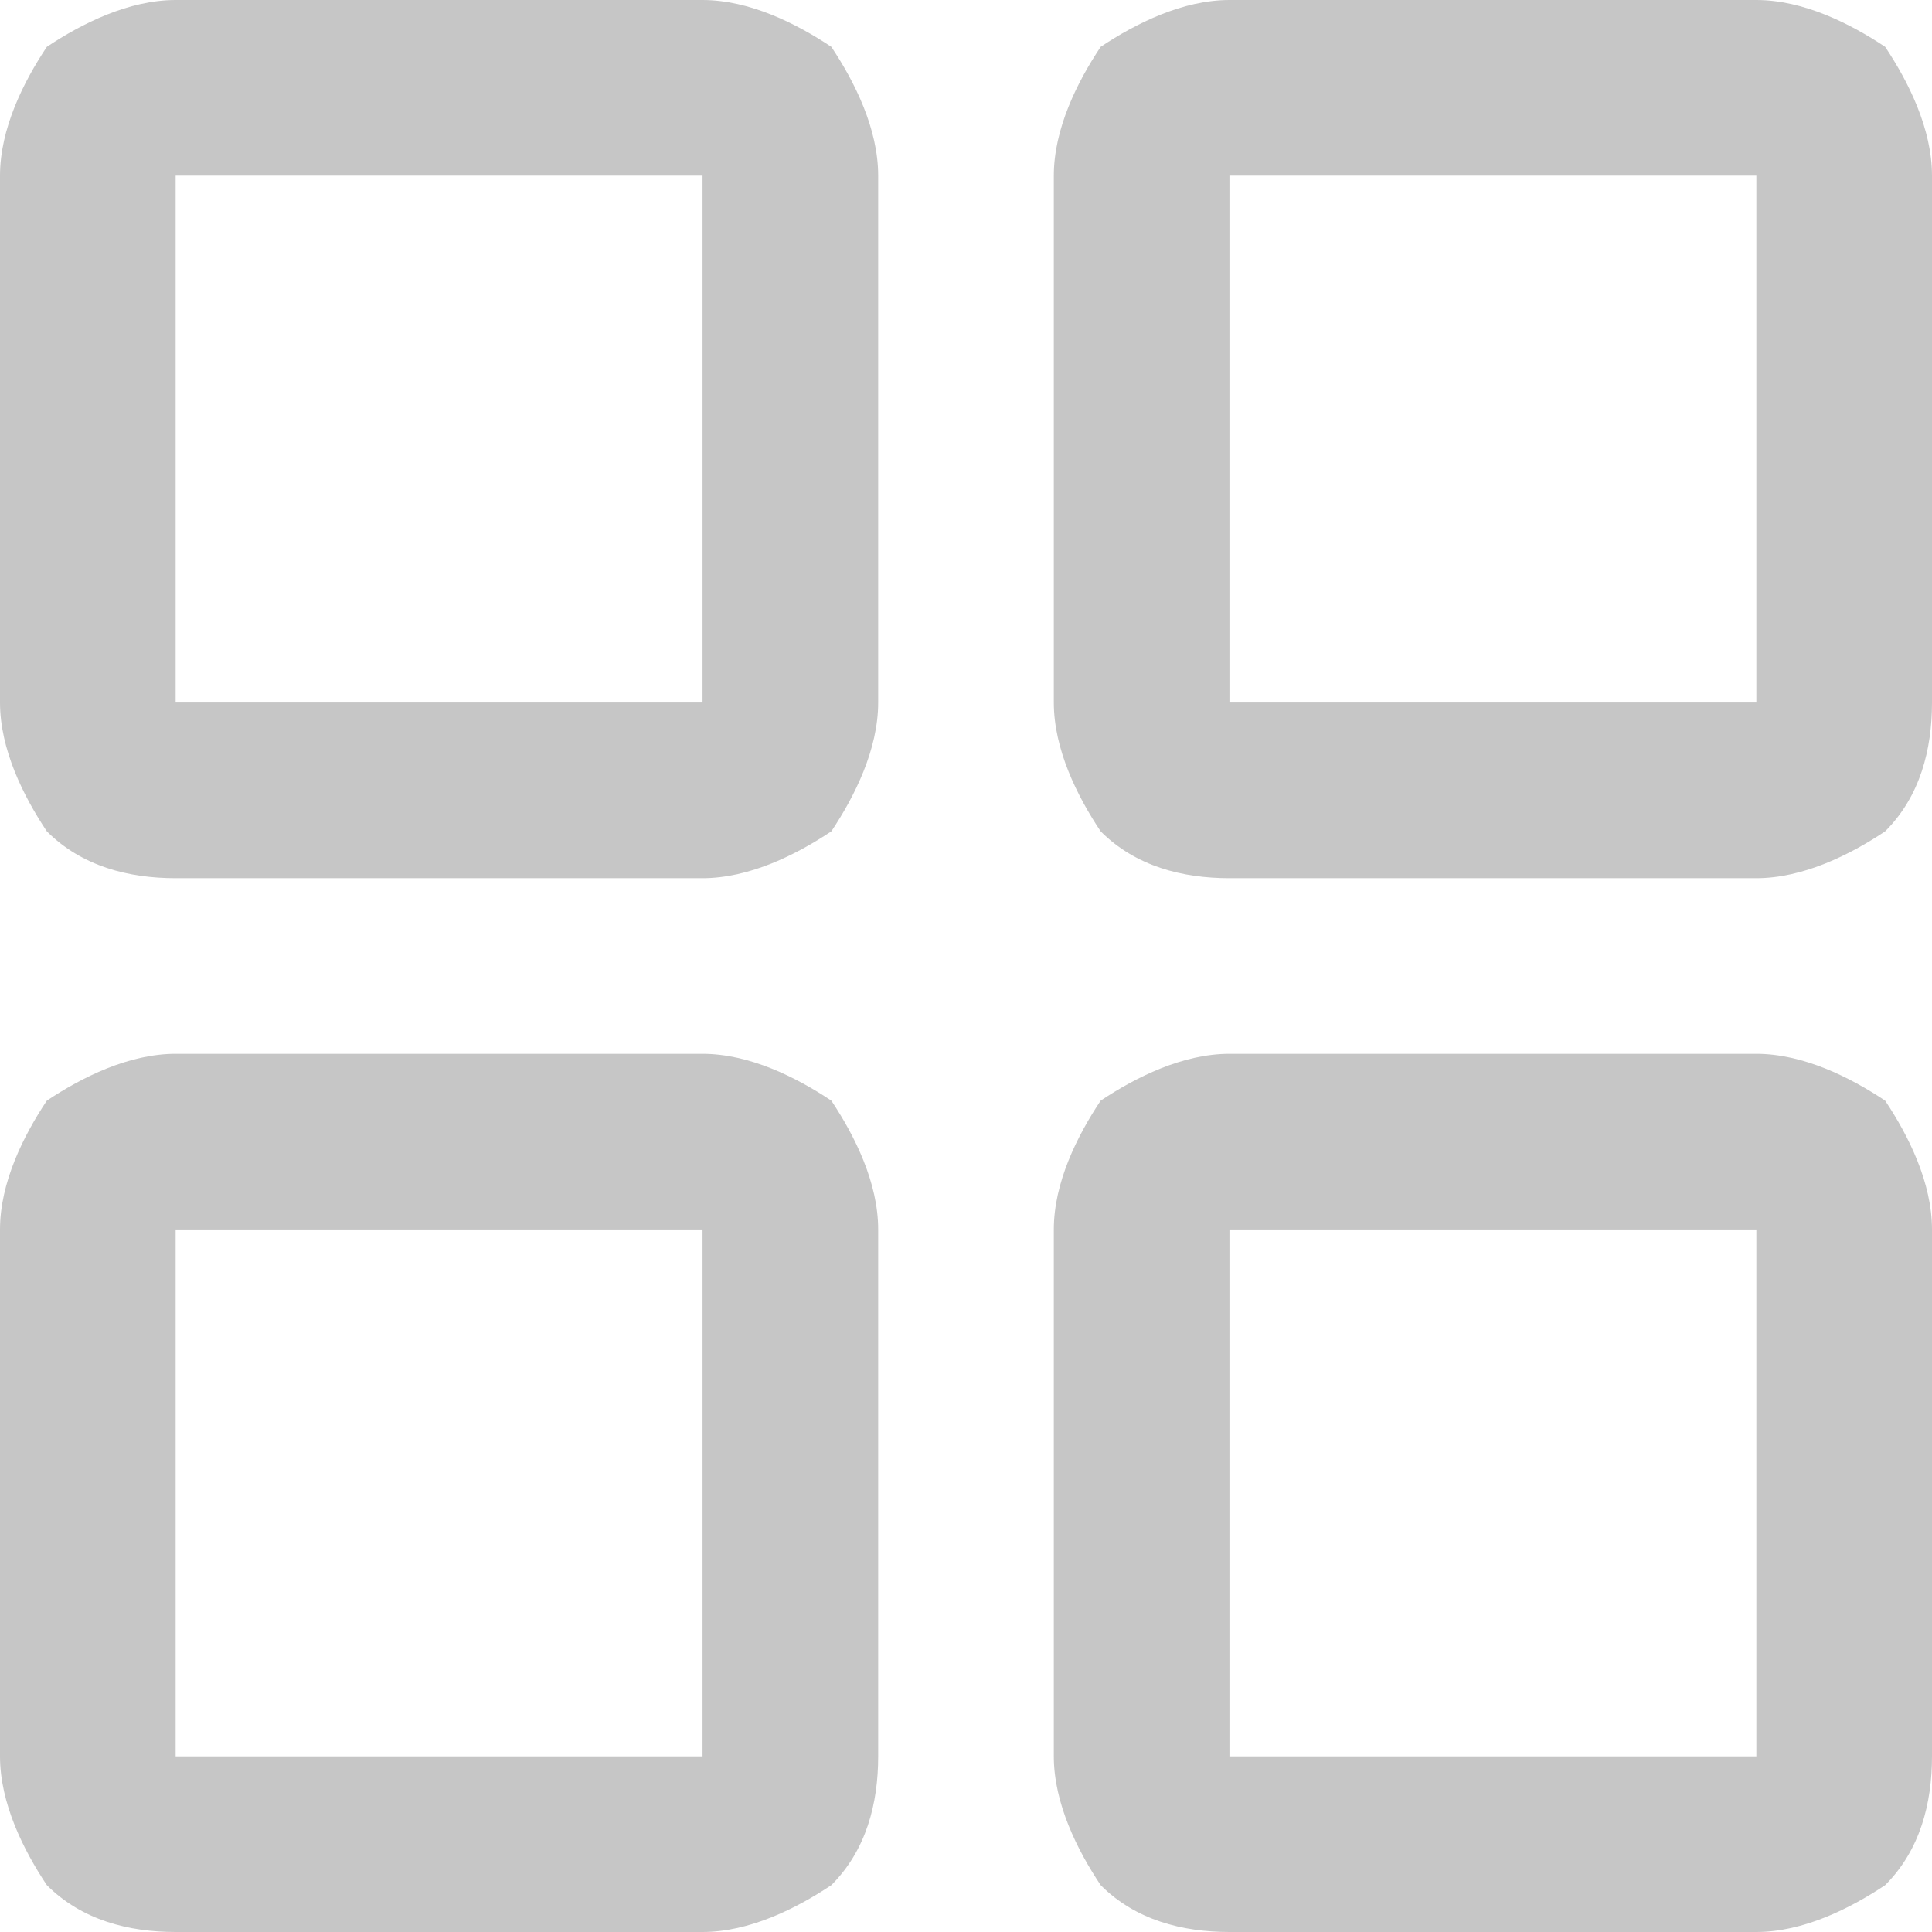 <?xml version="1.0" encoding="utf-8"?>
<!-- Generator: Adobe Illustrator 23.0.1, SVG Export Plug-In . SVG Version: 6.00 Build 0)  -->
<svg version="1.1" id="Layer_1" xmlns="http://www.w3.org/2000/svg" xmlns:xlink="http://www.w3.org/1999/xlink" x="0px" y="0px"
	 viewBox="0 0 16.5 16.5" style="enable-background:new 0 0 16.5 16.5;" xml:space="preserve">
<style type="text/css">
	.st0{fill:#C6C6C6;}
</style>
<g>
	<path class="st0" d="M7.1,0.4C6.8,0.2,6.4,0,6,0H1.5C1.1,0,0.7,0.2,0.4,0.4C0.2,0.7,0,1.1,0,1.5V6c0,0.4,0.2,0.8,0.4,1.1
		c0.3,0.3,0.7,0.4,1.1,0.4H6c0.4,0,0.8-0.2,1.1-0.4C7.3,6.8,7.5,6.4,7.5,6V1.5C7.5,1.1,7.3,0.7,7.1,0.4z M6,6H1.5V1.5H6V6z"/>
	<path class="st0" d="M16.1,0.4C15.8,0.2,15.4,0,15,0h-4.5c-0.4,0-0.8,0.2-1.1,0.4C9.2,0.7,9,1.1,9,1.5V6c0,0.4,0.2,0.8,0.4,1.1
		c0.3,0.3,0.7,0.4,1.1,0.4H15c0.4,0,0.8-0.2,1.1-0.4c0.3-0.3,0.4-0.7,0.4-1.1V1.5C16.5,1.1,16.3,0.7,16.1,0.4z M15,6h-4.5V1.5H15V6z
		"/>
	<path class="st0" d="M7.1,9.4C6.8,9.2,6.4,9,6,9H1.5C1.1,9,0.7,9.2,0.4,9.4C0.2,9.7,0,10.1,0,10.5V15c0,0.4,0.2,0.8,0.4,1.1
		c0.3,0.3,0.7,0.4,1.1,0.4H6c0.4,0,0.8-0.2,1.1-0.4c0.3-0.3,0.4-0.7,0.4-1.1v-4.5C7.5,10.1,7.3,9.7,7.1,9.4z M6,15H1.5v-4.5H6V15z"
		/>
	<path class="st0" d="M16.1,9.4C15.8,9.2,15.4,9,15,9h-4.5c-0.4,0-0.8,0.2-1.1,0.4C9.2,9.7,9,10.1,9,10.5V15c0,0.4,0.2,0.8,0.4,1.1
		c0.3,0.3,0.7,0.4,1.1,0.4H15c0.4,0,0.8-0.2,1.1-0.4c0.3-0.3,0.4-0.7,0.4-1.1v-4.5C16.5,10.1,16.3,9.7,16.1,9.4z M15,15h-4.5v-4.5
		H15V15z"/>
</g>
</svg>
